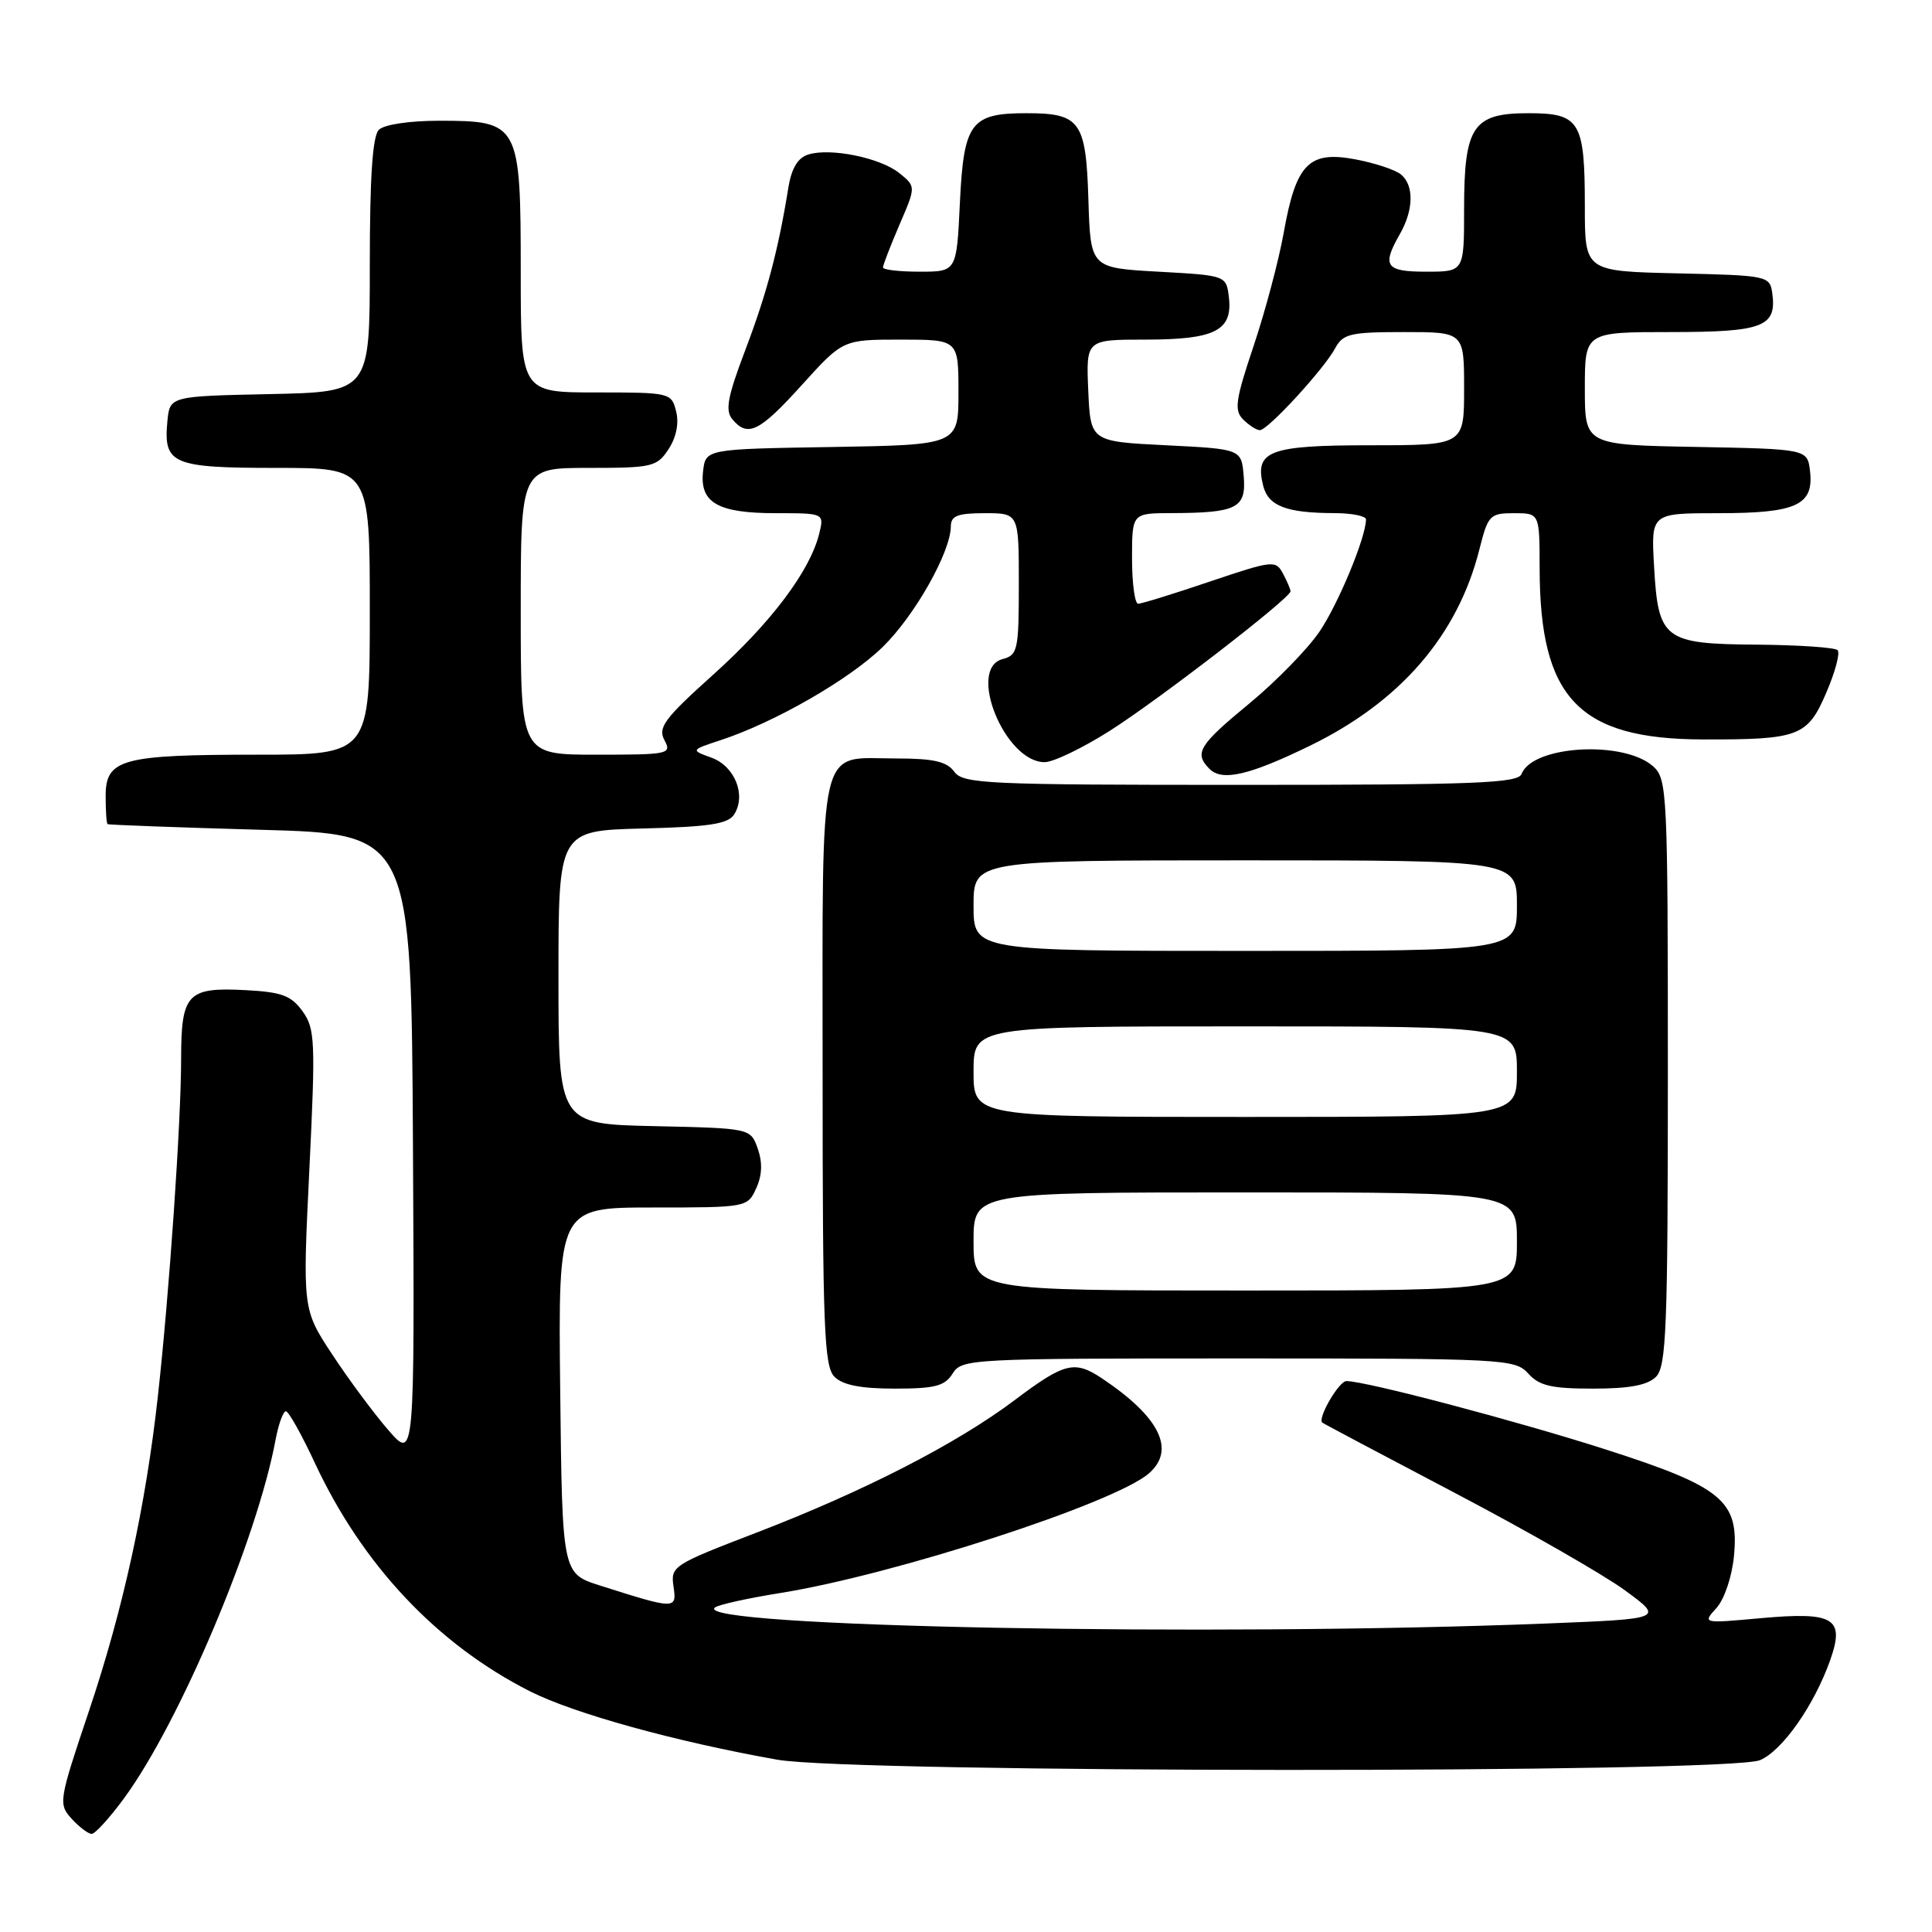 <?xml version="1.0" encoding="UTF-8" standalone="no"?>
<!DOCTYPE svg PUBLIC "-//W3C//DTD SVG 1.1//EN" "http://www.w3.org/Graphics/SVG/1.1/DTD/svg11.dtd" >
<svg xmlns="http://www.w3.org/2000/svg" xmlns:xlink="http://www.w3.org/1999/xlink" version="1.1" viewBox="0 0 256 256">
 <g >
 <path fill="currentColor"
d=" M 16.46 238.25 C 23.84 228.17 34.06 203.98 36.52 190.75 C 36.91 188.69 37.52 187.00 37.88 187.00 C 38.24 187.00 39.96 190.07 41.71 193.83 C 48.02 207.37 57.92 217.88 70.23 224.11 C 76.07 227.06 89.49 230.77 103.00 233.17 C 113.01 234.94 229.04 234.99 233.21 233.23 C 236.18 231.97 240.40 225.95 242.52 219.95 C 244.47 214.40 243.03 213.54 233.27 214.42 C 225.58 215.12 225.58 215.12 227.44 213.07 C 228.49 211.91 229.49 208.93 229.76 206.19 C 230.46 198.86 228.26 197.03 212.73 192.05 C 200.94 188.27 180.96 183.00 178.41 183.00 C 177.41 183.00 174.55 187.94 175.21 188.50 C 175.37 188.64 183.31 192.85 192.85 197.86 C 202.39 202.87 212.51 208.67 215.33 210.74 C 220.46 214.50 220.46 214.50 204.98 215.12 C 160.55 216.89 91.67 215.57 94.72 213.01 C 95.15 212.64 99.05 211.78 103.40 211.08 C 118.49 208.67 147.74 199.17 152.25 195.22 C 155.81 192.10 153.67 187.76 146.03 182.65 C 142.39 180.22 141.07 180.54 134.48 185.50 C 126.80 191.29 114.46 197.62 100.17 203.11 C 89.20 207.32 88.85 207.54 89.24 210.20 C 89.70 213.28 89.53 213.28 79.50 210.09 C 74.50 208.50 74.50 208.50 74.23 184.25 C 73.96 160.00 73.96 160.00 86.50 160.00 C 98.96 160.00 99.05 159.98 100.20 157.46 C 100.99 155.74 101.05 154.05 100.41 152.21 C 99.45 149.50 99.45 149.50 86.73 149.22 C 74.00 148.94 74.00 148.94 74.00 129.50 C 74.00 110.07 74.00 110.07 85.14 109.78 C 94.04 109.56 96.49 109.18 97.29 107.90 C 98.90 105.35 97.36 101.52 94.28 100.40 C 91.50 99.39 91.50 99.39 95.50 98.07 C 102.68 95.71 112.60 90.00 116.98 85.71 C 121.23 81.55 125.97 73.14 125.99 69.75 C 126.00 68.34 126.88 68.00 130.50 68.00 C 135.00 68.00 135.00 68.00 135.00 77.38 C 135.00 86.13 134.85 86.80 132.86 87.33 C 128.09 88.57 133.16 101.01 138.42 100.99 C 139.57 100.99 143.43 99.13 147.00 96.87 C 153.49 92.76 171.00 79.25 171.00 78.35 C 171.00 78.08 170.55 77.03 170.00 76.00 C 169.04 74.20 168.65 74.25 160.31 77.06 C 155.53 78.68 151.26 80.00 150.81 80.00 C 150.37 80.00 150.00 77.30 150.00 74.00 C 150.00 68.00 150.00 68.00 155.25 67.99 C 163.91 67.96 165.15 67.33 164.80 63.12 C 164.50 59.50 164.50 59.50 154.50 59.00 C 144.50 58.50 144.50 58.50 144.20 51.75 C 143.91 45.00 143.91 45.00 151.76 45.00 C 160.97 45.00 163.33 43.82 162.84 39.45 C 162.50 36.50 162.50 36.50 153.50 36.00 C 144.50 35.50 144.50 35.50 144.22 26.50 C 143.90 16.05 143.15 15.00 136.00 15.00 C 128.63 15.00 127.70 16.25 127.19 26.87 C 126.76 36.00 126.76 36.00 121.88 36.00 C 119.19 36.00 117.00 35.75 117.00 35.44 C 117.00 35.12 117.98 32.59 119.18 29.79 C 121.37 24.72 121.37 24.72 119.18 22.95 C 116.66 20.90 110.01 19.55 107.08 20.48 C 105.72 20.91 104.88 22.31 104.47 24.81 C 103.14 33.09 101.60 38.89 98.79 46.29 C 96.42 52.53 96.06 54.37 97.03 55.54 C 99.07 58.00 100.62 57.24 106.26 51.00 C 111.69 45.00 111.69 45.00 119.35 45.00 C 127.00 45.00 127.00 45.00 127.00 51.98 C 127.00 58.95 127.00 58.95 110.25 59.23 C 93.50 59.50 93.50 59.50 93.16 62.45 C 92.69 66.61 95.10 68.00 102.80 68.00 C 109.22 68.00 109.22 68.00 108.54 70.75 C 107.32 75.66 102.18 82.50 94.51 89.39 C 88.03 95.21 87.15 96.40 88.04 98.07 C 89.03 99.92 88.64 100.00 79.04 100.00 C 69.00 100.00 69.00 100.00 69.00 81.00 C 69.00 62.00 69.00 62.00 77.98 62.00 C 86.44 62.00 87.05 61.86 88.59 59.51 C 89.61 57.95 89.99 56.08 89.59 54.51 C 88.97 52.04 88.80 52.00 78.98 52.00 C 69.00 52.00 69.00 52.00 69.00 36.00 C 69.00 16.36 68.80 16.00 58.20 16.00 C 54.24 16.00 50.90 16.50 50.20 17.20 C 49.36 18.04 49.00 23.46 49.00 35.17 C 49.00 51.94 49.00 51.94 35.75 52.22 C 22.50 52.50 22.50 52.50 22.18 55.82 C 21.64 61.50 22.81 62.00 36.62 62.00 C 49.00 62.00 49.00 62.00 49.00 81.00 C 49.00 100.00 49.00 100.00 34.07 100.00 C 16.11 100.00 14.00 100.58 14.00 105.48 C 14.00 107.41 14.11 109.09 14.25 109.20 C 14.39 109.30 23.50 109.64 34.50 109.95 C 54.50 110.50 54.50 110.50 54.72 152.00 C 54.94 193.50 54.94 193.50 51.46 189.50 C 49.55 187.30 46.21 182.80 44.04 179.50 C 40.09 173.50 40.09 173.50 40.99 155.00 C 41.82 137.95 41.75 136.30 40.09 134.00 C 38.59 131.92 37.34 131.45 32.56 131.20 C 24.80 130.79 24.00 131.65 24.00 140.37 C 23.99 148.70 22.43 171.40 20.92 185.00 C 19.31 199.56 16.31 213.28 11.78 226.74 C 7.78 238.64 7.72 239.03 9.49 240.99 C 10.49 242.09 11.69 243.00 12.15 243.00 C 12.60 243.00 14.55 240.86 16.46 238.25 Z  M 126.23 182.00 C 127.44 180.06 128.56 180.00 164.09 180.00 C 199.42 180.00 200.75 180.07 202.50 182.00 C 203.97 183.63 205.58 184.00 211.08 184.00 C 215.91 184.00 218.31 183.55 219.43 182.43 C 220.80 181.05 221.00 176.00 221.00 142.08 C 221.00 105.10 220.91 103.23 219.08 101.57 C 215.21 98.07 203.08 98.75 201.62 102.55 C 201.15 103.78 195.52 104.00 164.39 104.00 C 130.62 104.00 127.62 103.86 126.44 102.25 C 125.45 100.90 123.70 100.50 118.73 100.50 C 108.27 100.50 109.00 97.37 109.00 142.05 C 109.00 176.00 109.20 181.05 110.57 182.43 C 111.67 183.53 114.06 184.00 118.56 184.00 C 123.90 184.00 125.19 183.66 126.23 182.00 Z  M 173.60 98.80 C 185.59 92.96 193.18 84.15 196.04 72.75 C 197.17 68.26 197.42 68.00 200.62 68.00 C 204.00 68.00 204.00 68.00 204.01 75.25 C 204.02 92.51 209.17 97.93 225.62 97.98 C 238.39 98.01 239.50 97.59 241.99 91.79 C 243.17 89.05 243.85 86.51 243.49 86.15 C 243.13 85.79 238.35 85.47 232.88 85.42 C 220.45 85.33 219.72 84.78 219.17 75.00 C 218.77 68.00 218.77 68.00 227.70 68.00 C 238.03 68.00 240.35 66.94 239.84 62.45 C 239.50 59.50 239.50 59.50 224.75 59.22 C 210.00 58.95 210.00 58.95 210.00 51.47 C 210.00 44.00 210.00 44.00 221.38 44.00 C 233.65 44.00 235.46 43.30 234.83 38.81 C 234.51 36.56 234.18 36.49 222.25 36.22 C 210.00 35.94 210.00 35.94 210.00 27.40 C 210.00 16.06 209.36 15.00 202.52 15.00 C 195.16 15.00 194.00 16.73 194.00 27.72 C 194.00 36.00 194.00 36.00 189.00 36.00 C 183.58 36.00 183.06 35.26 185.50 31.00 C 187.32 27.81 187.38 24.56 185.64 23.12 C 184.90 22.50 182.17 21.60 179.57 21.11 C 173.43 19.96 171.73 21.70 170.11 30.78 C 169.45 34.48 167.65 41.26 166.11 45.84 C 163.70 53.02 163.51 54.37 164.73 55.59 C 165.51 56.36 166.50 57.00 166.94 57.00 C 168.00 57.00 175.45 48.89 176.92 46.14 C 177.95 44.23 178.92 44.00 186.04 44.00 C 194.00 44.00 194.00 44.00 194.00 51.50 C 194.00 59.00 194.00 59.00 181.62 59.00 C 168.15 59.00 166.21 59.73 167.38 64.37 C 168.05 67.04 170.44 67.97 176.75 67.99 C 179.09 67.99 181.00 68.37 181.00 68.82 C 181.00 71.18 177.33 80.03 174.83 83.71 C 173.25 86.02 169.08 90.30 165.55 93.21 C 158.83 98.75 158.20 99.79 160.25 101.87 C 161.93 103.57 165.52 102.74 173.60 98.80 Z  M 129.00 164.50 C 129.00 158.00 129.00 158.00 165.00 158.00 C 201.00 158.00 201.00 158.00 201.00 164.50 C 201.00 171.00 201.00 171.00 165.00 171.00 C 129.00 171.00 129.00 171.00 129.00 164.50 Z  M 129.00 142.00 C 129.00 136.00 129.00 136.00 165.00 136.00 C 201.00 136.00 201.00 136.00 201.00 142.00 C 201.00 148.00 201.00 148.00 165.00 148.00 C 129.00 148.00 129.00 148.00 129.00 142.00 Z  M 129.00 120.00 C 129.00 114.00 129.00 114.00 165.00 114.00 C 201.00 114.00 201.00 114.00 201.00 120.00 C 201.00 126.00 201.00 126.00 165.00 126.00 C 129.00 126.00 129.00 126.00 129.00 120.00 Z "/>
</g>
</svg>